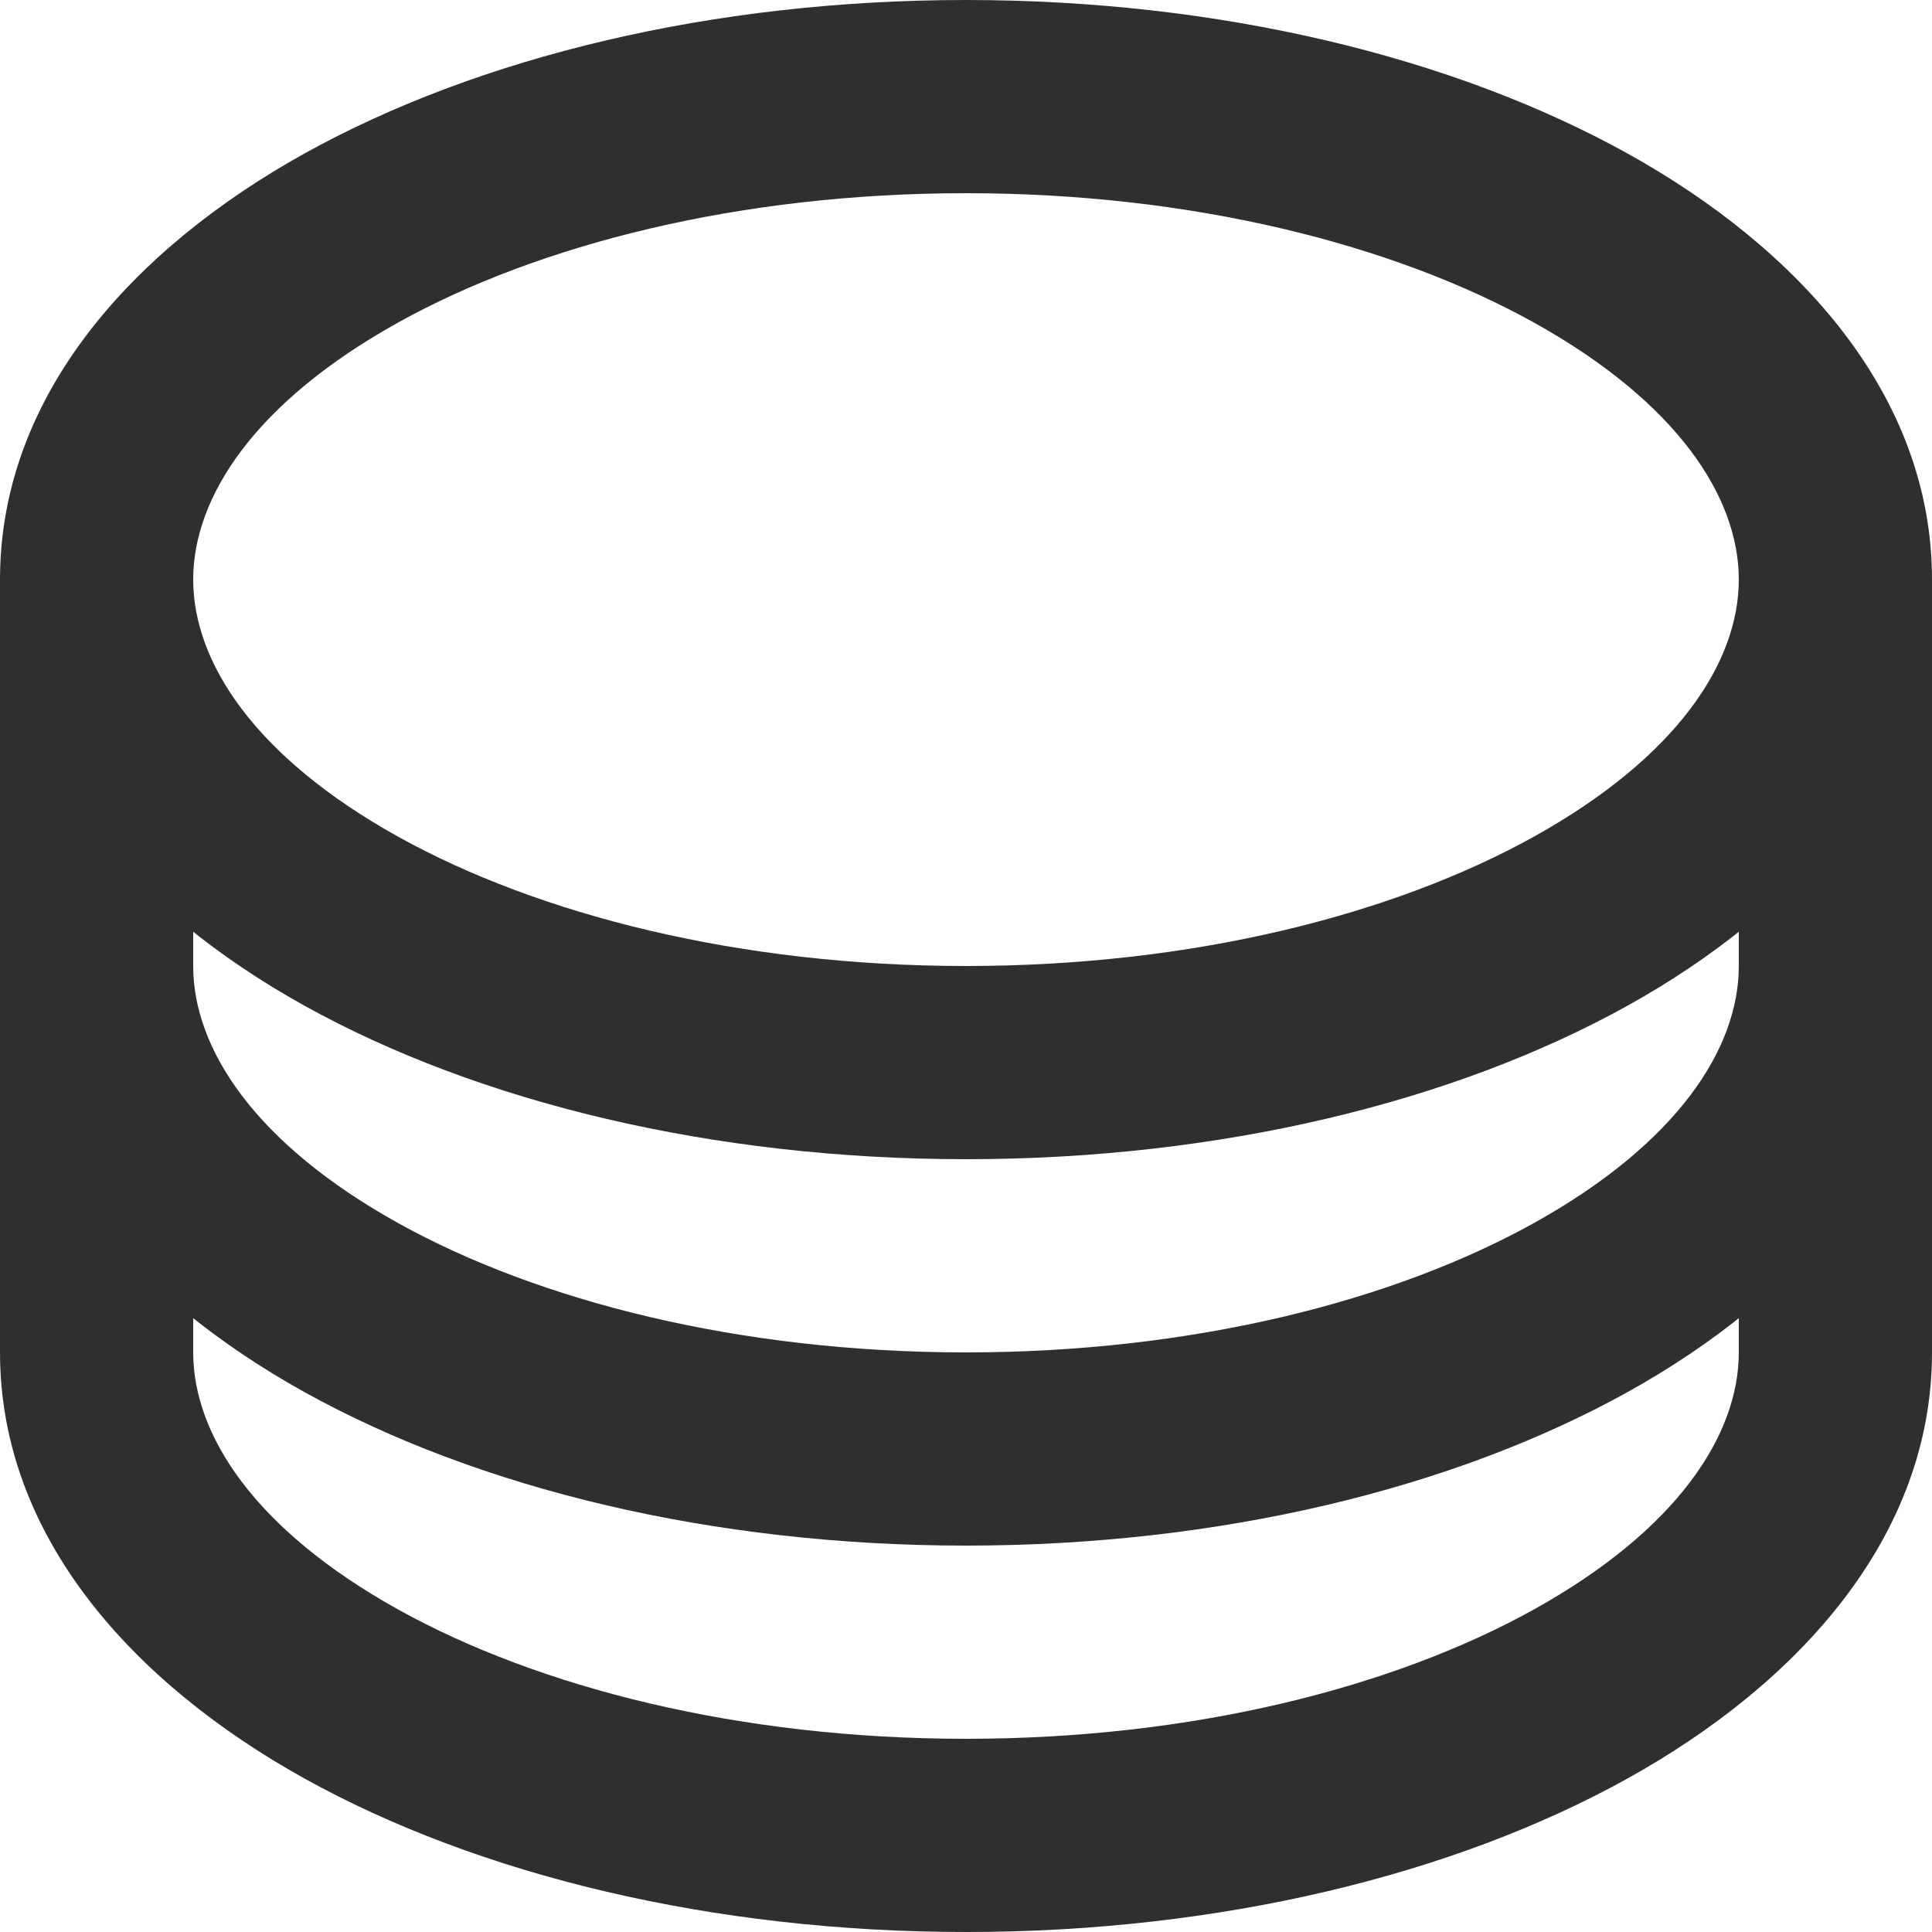 <svg width="14" height="14" viewBox="0 0 14 14" fill="none" xmlns="http://www.w3.org/2000/svg">
    <path fill-rule="evenodd" clip-rule="evenodd" d="M1.4 4.2L1.4 9.8C1.4 10.397 1.844 11.084 2.885 11.663C3.903 12.228 5.356 12.6 7 12.6C8.644 12.6 10.097 12.228 11.115 11.663C12.156 11.084 12.6 10.397 12.6 9.8V4.2H14V9.8C14 11.136 13.033 12.199 11.795 12.887C10.532 13.588 8.836 14 7 14C5.164 14 3.468 13.588 2.205 12.887C0.967 12.199 5.75361e-05 11.136 5.75361e-05 9.8L0 4.2L1.4 4.2Z" fill="#2F2F2F"/>
    <path fill-rule="evenodd" clip-rule="evenodd" d="M2.885 8.863C3.903 9.428 5.356 9.8 7 9.8C8.644 9.8 10.097 9.428 11.115 8.863C12.156 8.284 12.6 7.597 12.6 7H14C14 8.336 13.033 9.399 11.795 10.087C10.532 10.788 8.836 11.2 7 11.2C5.164 11.2 3.468 10.788 2.205 10.087C0.967 9.399 0 8.336 0 7H1.4C1.4 7.597 1.844 8.284 2.885 8.863Z" fill="#2F2F2F"/>
    <path fill-rule="evenodd" clip-rule="evenodd" d="M2.885 2.337C1.844 2.916 1.4 3.603 1.4 4.2C1.4 4.797 1.844 5.484 2.885 6.063C3.903 6.628 5.356 7 7 7C8.644 7 10.097 6.628 11.115 6.063C12.156 5.484 12.6 4.797 12.6 4.2C12.6 3.603 12.156 2.916 11.115 2.337C10.097 1.772 8.644 1.4 7 1.4C5.356 1.4 3.903 1.772 2.885 2.337ZM2.205 1.113C3.468 0.412 5.164 0 7 0C8.836 0 10.532 0.412 11.795 1.113C13.033 1.801 14 2.864 14 4.2C14 5.536 13.033 6.599 11.795 7.287C10.532 7.988 8.836 8.4 7 8.4C5.164 8.4 3.468 7.988 2.205 7.287C0.967 6.599 0 5.536 0 4.2C0 2.864 0.967 1.801 2.205 1.113Z" fill="#2F2F2F"/>
</svg>